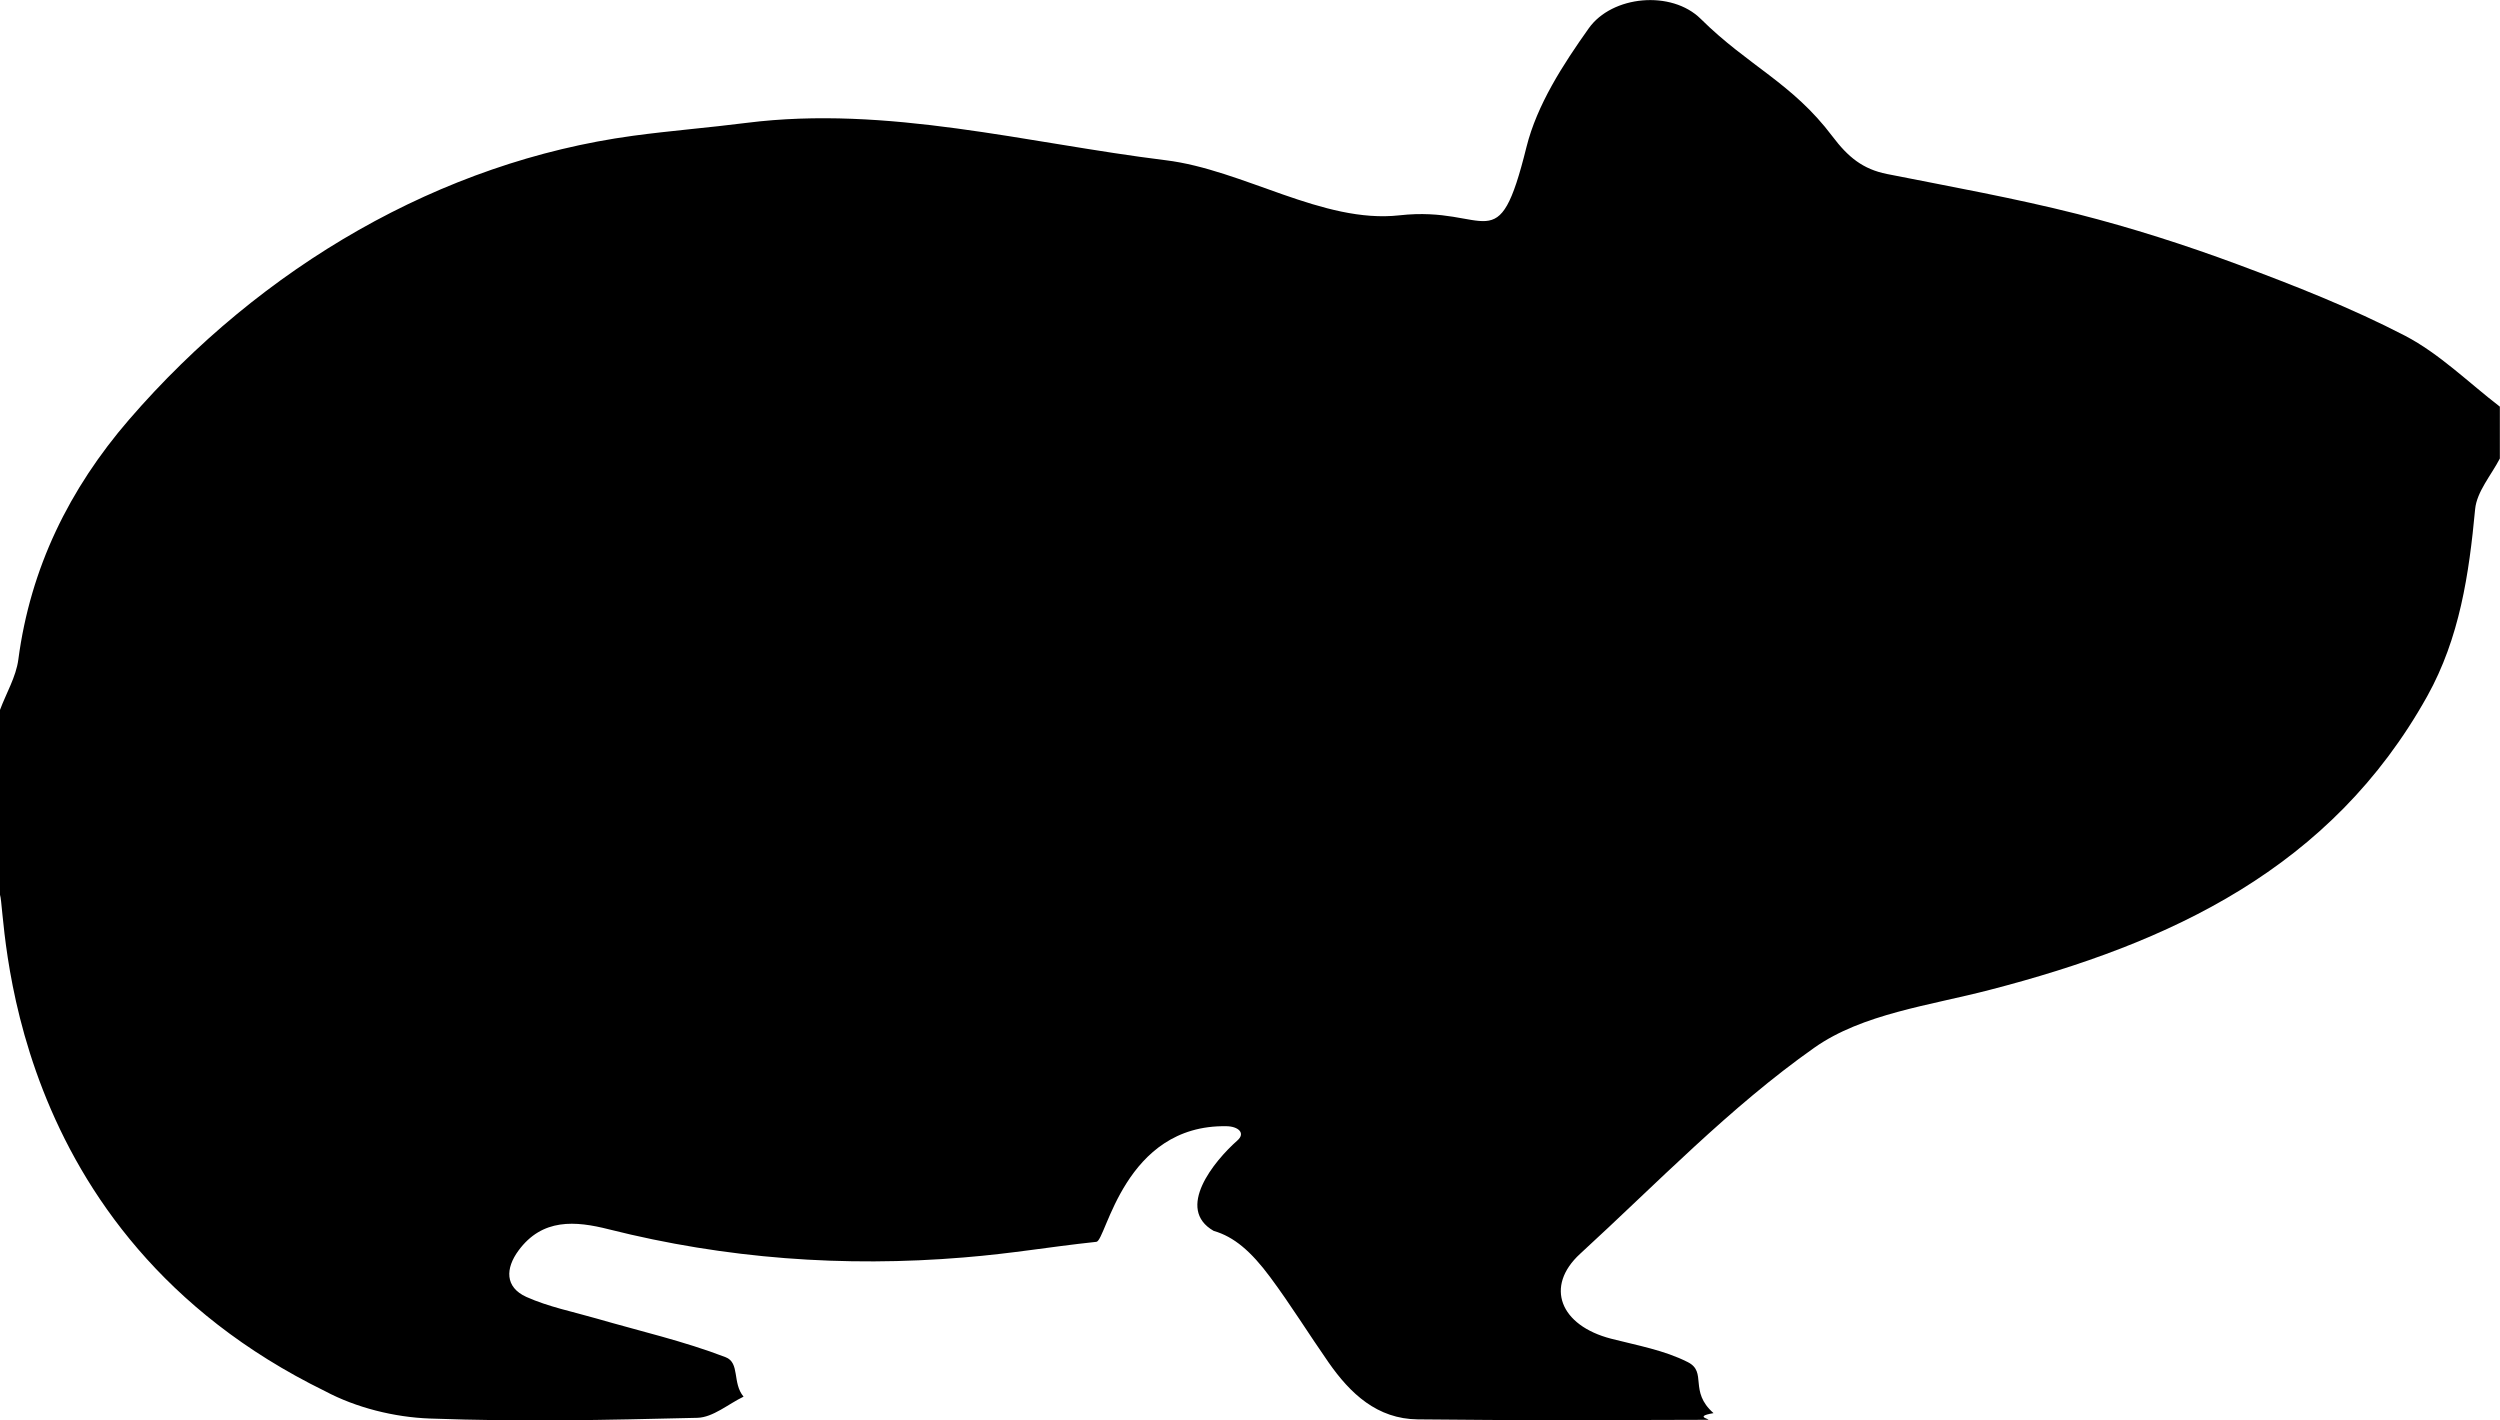 <?xml version="1.0" encoding="utf-8"?>
<!-- Generator: Adobe Illustrator 21.1.0, SVG Export Plug-In . SVG Version: 6.00 Build 0)  -->
<svg version="1.1" id="Warstwa_1" xmlns="http://www.w3.org/2000/svg" xmlns:xlink="http://www.w3.org/1999/xlink" x="0px" y="0px"
	 viewBox="0 0 1760.1 1000" style="enable-background:new 0 0 1760.1 1000;" xml:space="preserve">
<path d="M1693.3,236.4c-37.8-19.6-77.8-35.3-117.8-50.2c-36.9-13.7-74.7-25.8-112.8-35.5c-44.3-11.2-89.4-19.3-134.2-28.2
	c-17-3.4-27.4-11.9-38.4-26.5c-28.3-37.6-59.3-49.6-92.7-82.7c-20.6-20.4-62.5-16.5-78.9,6.7c-18.1,25.5-36.4,53.8-43.8,83.5
	c-20.3,81.9-26.3,41-89.5,48.1c-53.7,6-109.8-32.1-164.6-38.8c-98-12.1-195.8-38.8-295-26.3c-26.6,3.4-53.4,5.5-80,9.1
	c-135,18.4-261.4,91.8-354.8,199.9c-42,48.7-69.4,104.3-77.9,168.9C11.3,476.5,4.4,488,0,499.8V630c4.5,12.9,0,237.4,228.8,349.4
	c21.9,11.7,48.9,18.4,73.8,19.3c66.7,2.4,121.6,1.1,188.4-0.5c11-0.3,21.7-9.7,32.5-14.9c-8.1-9.6-2.4-23.9-12.7-27.8
	c-29.4-11.3-60.5-18.4-90.8-27.2c-16.6-4.8-33.8-8.2-49.4-15.2c-15.3-6.9-14.7-20.2-5.6-32.6c16.8-22.9,40.1-21,63.7-15
	c82.2,20.7,165.5,26.8,249.8,19.8c35.4-2.9,58-7.2,93.4-11c6.9-0.7,19.4-82.7,91.6-81.4c8.2,0.1,13.7,4.8,7.6,10.1
	c-16.4,14.5-43.8,48.1-16.6,63.6c14.3,4.1,26.3,14.4,39.8,32.6c14.4,19.4,27.2,40.1,41,59.9c15.4,22.1,34.3,39.9,62.9,40.2
	c67.7,0.8,135.4,0.5,203.1,0.3c6.5,0-10.9-2,5.1-4.7c-17.6-15.5-4.2-28.9-18.1-35.9c-16.5-8.4-35.7-11.8-54-16.5
	c-36-9.3-46.9-36.8-21.8-59.8c54-49.5,105.4-103.2,164.9-145.1c33.9-23.9,81.4-29.7,123.5-40.7c127.1-32.9,240.4-85.5,308-206.8
	c22.8-41,29.4-85.8,33.7-131.7c1.2-12.3,11.3-23.8,17.4-35.6v-36.5C1738,269.4,1717.6,249.1,1693.3,236.4z"/>
</svg>
